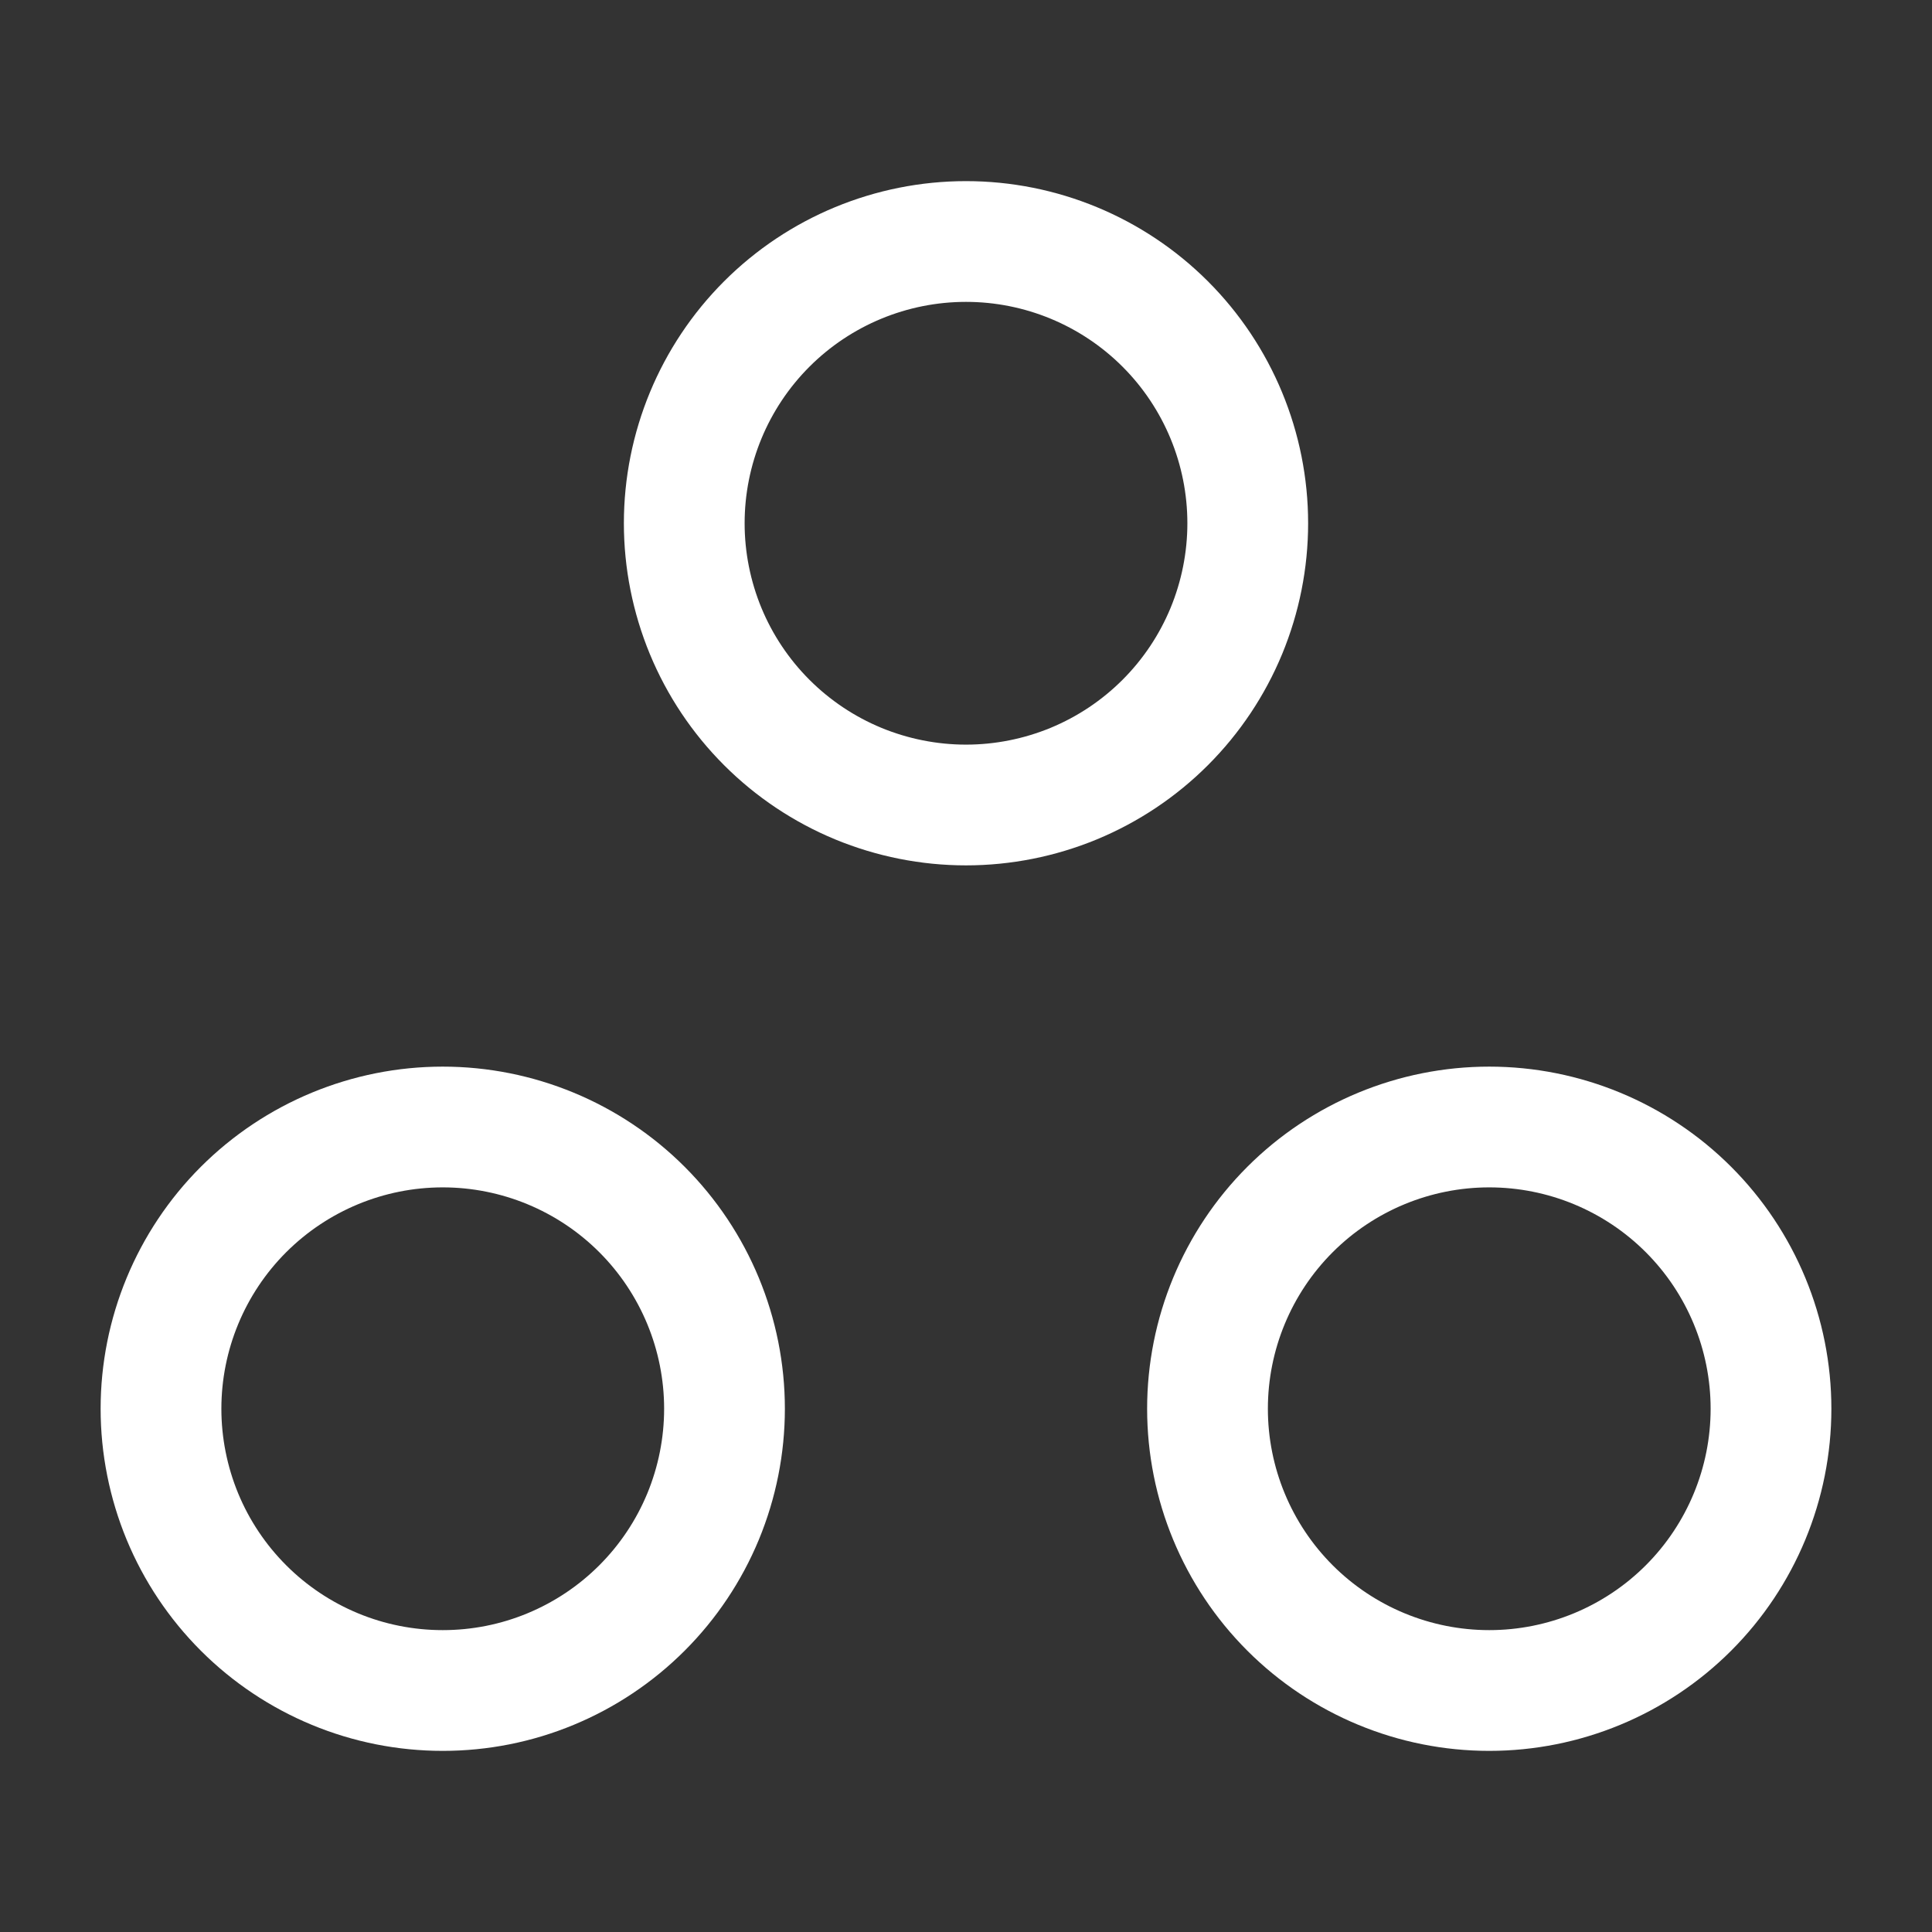 <svg width="24" height="24" viewBox="0 0 24 24" fill="none" xmlns="http://www.w3.org/2000/svg">
<rect x="0" y="0" width="24" height="24" fill="#333333" stroke="none"/>
<path d="M15.5 6.5C15.5 6.96 15.409 7.415 15.234 7.839C15.058 8.264 14.8 8.65 14.475 8.975C14.15 9.3 13.764 9.558 13.339 9.734C12.915 9.909 12.46 10 12 10C11.54 10 11.085 9.909 10.661 9.734C10.236 9.558 9.85 9.3 9.525 8.975C9.2 8.65 8.942 8.264 8.766 7.839C8.591 7.415 8.5 6.96 8.5 6.5C8.5 5.572 8.869 4.681 9.525 4.025C10.181 3.369 11.072 3 12 3C12.928 3 13.819 3.369 14.475 4.025C15.131 4.681 15.5 5.572 15.5 6.5ZM22 17.5C22 18.428 21.631 19.319 20.975 19.975C20.319 20.631 19.428 21 18.5 21C17.572 21 16.681 20.631 16.025 19.975C15.369 19.319 15 18.428 15 17.5C15 16.572 15.369 15.681 16.025 15.025C16.681 14.369 17.572 14 18.5 14C19.428 14 20.319 14.369 20.975 15.025C21.631 15.681 22 16.572 22 17.5ZM9 17.5C9 17.96 8.909 18.415 8.734 18.839C8.558 19.264 8.3 19.65 7.975 19.975C7.65 20.3 7.264 20.558 6.839 20.734C6.415 20.91 5.96 21 5.5 21C5.04 21 4.585 20.91 4.161 20.734C3.736 20.558 3.35 20.3 3.025 19.975C2.7 19.65 2.442 19.264 2.266 18.839C2.091 18.415 2 17.96 2 17.5C2 16.572 2.369 15.681 3.025 15.025C3.682 14.369 4.572 14 5.5 14C6.428 14 7.319 14.369 7.975 15.025C8.631 15.681 9 16.572 9 17.5Z" stroke="white" stroke-width="1.5" stroke-linecap="round" stroke-linejoin="round"/>
</svg>
